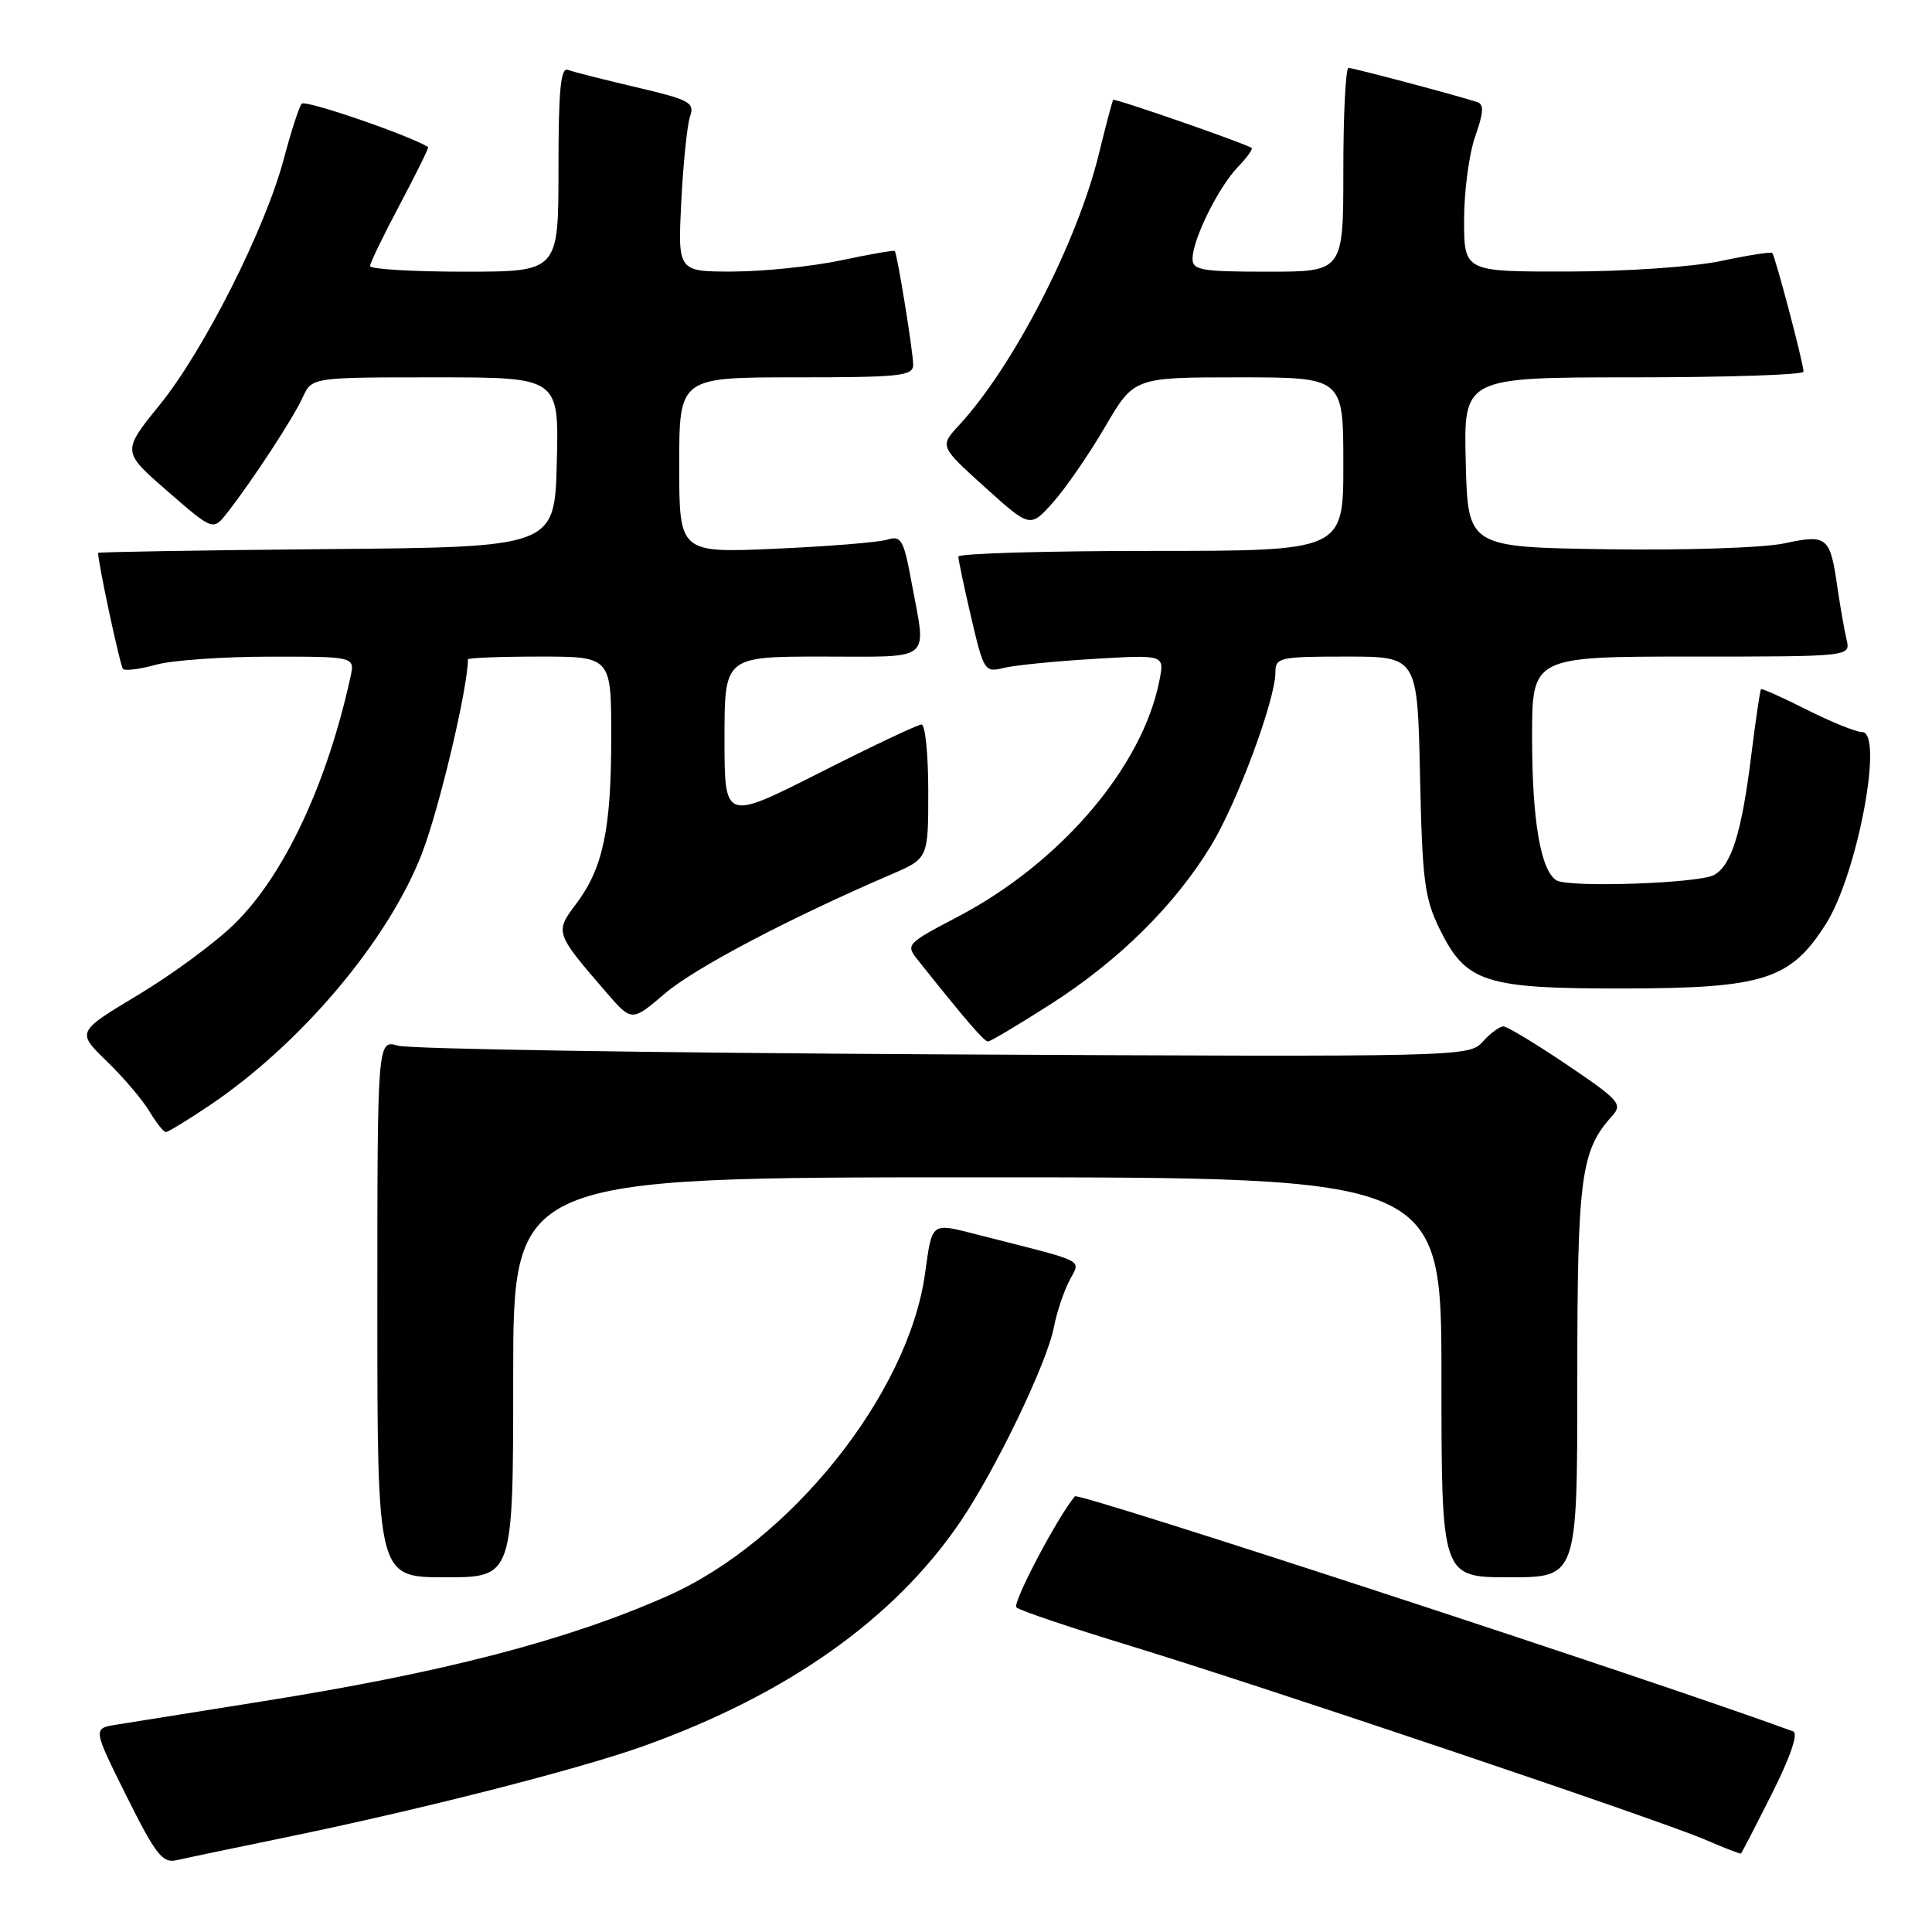 <?xml version="1.0" encoding="UTF-8" standalone="no"?>
<!DOCTYPE svg PUBLIC "-//W3C//DTD SVG 1.1//EN" "http://www.w3.org/Graphics/SVG/1.1/DTD/svg11.dtd" >
<svg xmlns="http://www.w3.org/2000/svg" xmlns:xlink="http://www.w3.org/1999/xlink" version="1.1" viewBox="0 0 256 256">
 <g >
 <path fill="currentColor"
d=" M 38.00 243.43 C 55.73 239.78 76.60 234.46 85.17 231.40 C 104.31 224.56 118.49 214.53 127.24 201.65 C 131.96 194.69 138.75 180.58 139.65 175.84 C 140.00 174.00 140.90 171.28 141.65 169.79 C 143.17 166.75 144.46 167.41 129.69 163.64 C 123.26 162.00 123.55 161.79 122.56 168.83 C 120.33 184.74 104.74 204.24 88.50 211.45 C 75.19 217.36 58.73 221.64 34.50 225.48 C 25.70 226.88 17.10 228.25 15.40 228.53 C 12.30 229.03 12.30 229.03 16.77 238.01 C 20.62 245.73 21.54 246.91 23.37 246.49 C 24.54 246.22 31.12 244.85 38.00 243.43 Z  M 234.80 237.65 C 237.24 232.80 238.30 229.68 237.61 229.42 C 219.25 222.68 142.92 197.70 142.43 198.27 C 140.13 200.99 134.09 212.46 134.68 212.99 C 135.13 213.40 141.80 215.65 149.50 218.00 C 167.59 223.53 220.17 241.25 226.00 243.79 C 228.47 244.86 230.58 245.68 230.69 245.60 C 230.79 245.52 232.64 241.94 234.80 237.65 Z  M 68.00 182.50 C 68.00 156.00 68.00 156.00 129.50 156.00 C 191.00 156.00 191.00 156.00 191.00 182.50 C 191.00 209.00 191.00 209.00 200.00 209.00 C 209.00 209.00 209.00 209.00 209.00 182.97 C 209.00 155.92 209.45 152.47 213.62 147.87 C 215.04 146.30 214.56 145.77 207.62 141.08 C 203.48 138.29 199.69 136.00 199.20 136.00 C 198.71 136.00 197.48 136.91 196.47 138.03 C 194.65 140.04 193.96 140.06 125.07 139.71 C 86.80 139.51 54.26 139.00 52.75 138.56 C 50.00 137.77 50.00 137.77 50.00 173.38 C 50.00 209.00 50.00 209.00 59.00 209.00 C 68.00 209.00 68.00 209.00 68.00 182.50 Z  M 27.77 146.47 C 39.91 138.30 51.48 124.57 55.91 113.09 C 58.22 107.10 62.00 91.13 62.00 87.37 C 62.00 87.17 66.28 87.00 71.50 87.00 C 81.00 87.00 81.00 87.00 80.99 97.75 C 80.99 109.92 79.90 115.05 76.32 119.80 C 73.51 123.51 73.56 123.66 80.30 131.45 C 83.71 135.40 83.71 135.40 88.11 131.64 C 92.05 128.27 104.55 121.69 118.10 115.86 C 123.00 113.75 123.00 113.75 123.00 104.88 C 123.00 99.99 122.60 96.00 122.11 96.00 C 121.62 96.00 115.55 98.87 108.61 102.39 C 96.00 108.77 96.00 108.77 96.00 97.89 C 96.00 87.00 96.00 87.00 109.00 87.00 C 123.78 87.00 122.76 87.84 120.81 77.30 C 119.74 71.48 119.43 70.93 117.56 71.51 C 116.43 71.86 109.76 72.40 102.75 72.71 C 90.00 73.27 90.00 73.27 90.00 61.63 C 90.00 50.00 90.00 50.00 105.50 50.00 C 119.31 50.00 121.00 49.82 121.00 48.33 C 121.00 46.61 118.90 33.69 118.56 33.26 C 118.45 33.13 115.24 33.69 111.43 34.50 C 107.62 35.30 101.19 35.97 97.15 35.98 C 89.81 36.00 89.81 36.00 90.27 26.75 C 90.53 21.66 91.05 16.58 91.43 15.45 C 92.07 13.58 91.42 13.23 84.31 11.56 C 80.02 10.55 75.94 9.52 75.25 9.26 C 74.29 8.89 74.00 11.92 74.00 22.39 C 74.00 36.00 74.00 36.00 61.50 36.00 C 54.62 36.00 49.01 35.66 49.03 35.25 C 49.04 34.84 50.83 31.15 53.00 27.06 C 55.17 22.97 56.85 19.56 56.73 19.48 C 54.02 17.85 40.44 13.19 39.98 13.74 C 39.63 14.16 38.57 17.42 37.62 21.00 C 35.19 30.24 27.02 46.43 21.15 53.66 C 16.15 59.83 16.15 59.83 22.19 65.08 C 28.23 70.34 28.23 70.34 30.13 67.92 C 33.46 63.65 38.87 55.39 40.11 52.65 C 41.32 50.00 41.32 50.00 57.69 50.00 C 74.07 50.00 74.07 50.00 73.78 61.25 C 73.50 72.50 73.50 72.50 43.25 72.76 C 26.61 72.91 13.00 73.14 13.00 73.26 C 13.01 74.69 15.92 88.25 16.30 88.64 C 16.58 88.92 18.54 88.67 20.66 88.08 C 22.77 87.49 29.57 87.01 35.77 87.01 C 47.04 87.00 47.04 87.00 46.43 89.75 C 43.31 103.92 37.66 115.95 31.09 122.40 C 28.57 124.88 22.82 129.12 18.32 131.82 C 10.14 136.73 10.14 136.73 14.14 140.61 C 16.35 142.75 18.89 145.74 19.79 147.25 C 20.69 148.76 21.68 150.00 21.98 150.00 C 22.28 150.00 24.89 148.41 27.77 146.47 Z  M 139.31 133.00 C 148.32 127.22 155.68 119.93 160.49 112.02 C 163.96 106.30 169.00 92.72 169.00 89.07 C 169.00 87.12 169.56 87.00 178.41 87.00 C 187.82 87.00 187.82 87.00 188.16 102.75 C 188.46 116.75 188.75 119.02 190.79 123.16 C 194.27 130.21 196.74 131.00 215.15 130.98 C 233.71 130.95 237.25 129.82 241.94 122.43 C 246.11 115.86 249.66 97.00 246.73 97.00 C 245.94 97.00 242.65 95.67 239.43 94.05 C 236.21 92.42 233.47 91.20 233.34 91.32 C 233.22 91.45 232.63 95.43 232.04 100.17 C 230.78 110.35 229.41 114.71 227.10 115.95 C 225.01 117.06 207.85 117.64 206.24 116.65 C 204.15 115.36 203.01 108.71 203.01 97.75 C 203.00 87.00 203.00 87.00 224.11 87.00 C 245.22 87.00 245.22 87.00 244.68 84.75 C 244.39 83.51 243.85 80.44 243.48 77.92 C 242.50 71.07 242.14 70.78 236.42 72.00 C 233.67 72.59 223.35 72.93 213.00 72.78 C 194.50 72.50 194.50 72.50 194.22 61.25 C 193.93 50.00 193.93 50.00 216.47 50.00 C 228.86 50.00 238.99 49.66 238.98 49.25 C 238.96 48.09 235.20 33.86 234.83 33.52 C 234.65 33.35 231.57 33.83 228.00 34.59 C 224.34 35.36 215.50 35.97 207.75 35.98 C 194.00 36.00 194.00 36.00 194.00 29.13 C 194.00 25.34 194.66 20.38 195.47 18.08 C 196.60 14.88 196.66 13.82 195.72 13.52 C 193.00 12.63 179.33 9.00 178.69 9.00 C 178.31 9.00 178.00 15.07 178.00 22.50 C 178.00 36.00 178.00 36.00 168.00 36.00 C 159.13 36.00 158.00 35.80 158.02 34.25 C 158.05 31.68 161.43 24.85 163.98 22.18 C 165.20 20.91 166.04 19.75 165.85 19.61 C 165.06 19.02 147.69 12.99 147.50 13.23 C 147.39 13.38 146.52 16.65 145.58 20.50 C 142.70 32.20 134.25 48.58 127.10 56.32 C 124.50 59.13 124.50 59.13 130.50 64.55 C 136.50 69.96 136.50 69.96 139.53 66.57 C 141.19 64.71 144.29 60.22 146.41 56.59 C 150.26 50.00 150.26 50.00 164.13 50.00 C 178.00 50.00 178.00 50.00 178.00 61.50 C 178.00 73.00 178.00 73.00 152.50 73.00 C 138.47 73.00 126.99 73.34 126.99 73.75 C 126.98 74.16 127.75 77.80 128.69 81.83 C 130.34 88.89 130.49 89.13 132.95 88.51 C 134.35 88.16 139.73 87.62 144.90 87.31 C 154.30 86.75 154.30 86.75 153.64 90.12 C 151.42 101.57 140.57 114.30 126.96 121.45 C 119.98 125.12 119.96 125.14 121.73 127.35 C 128.18 135.43 130.40 138.00 130.92 138.00 C 131.24 138.00 135.01 135.75 139.31 133.00 Z "/>
</g>
</svg>